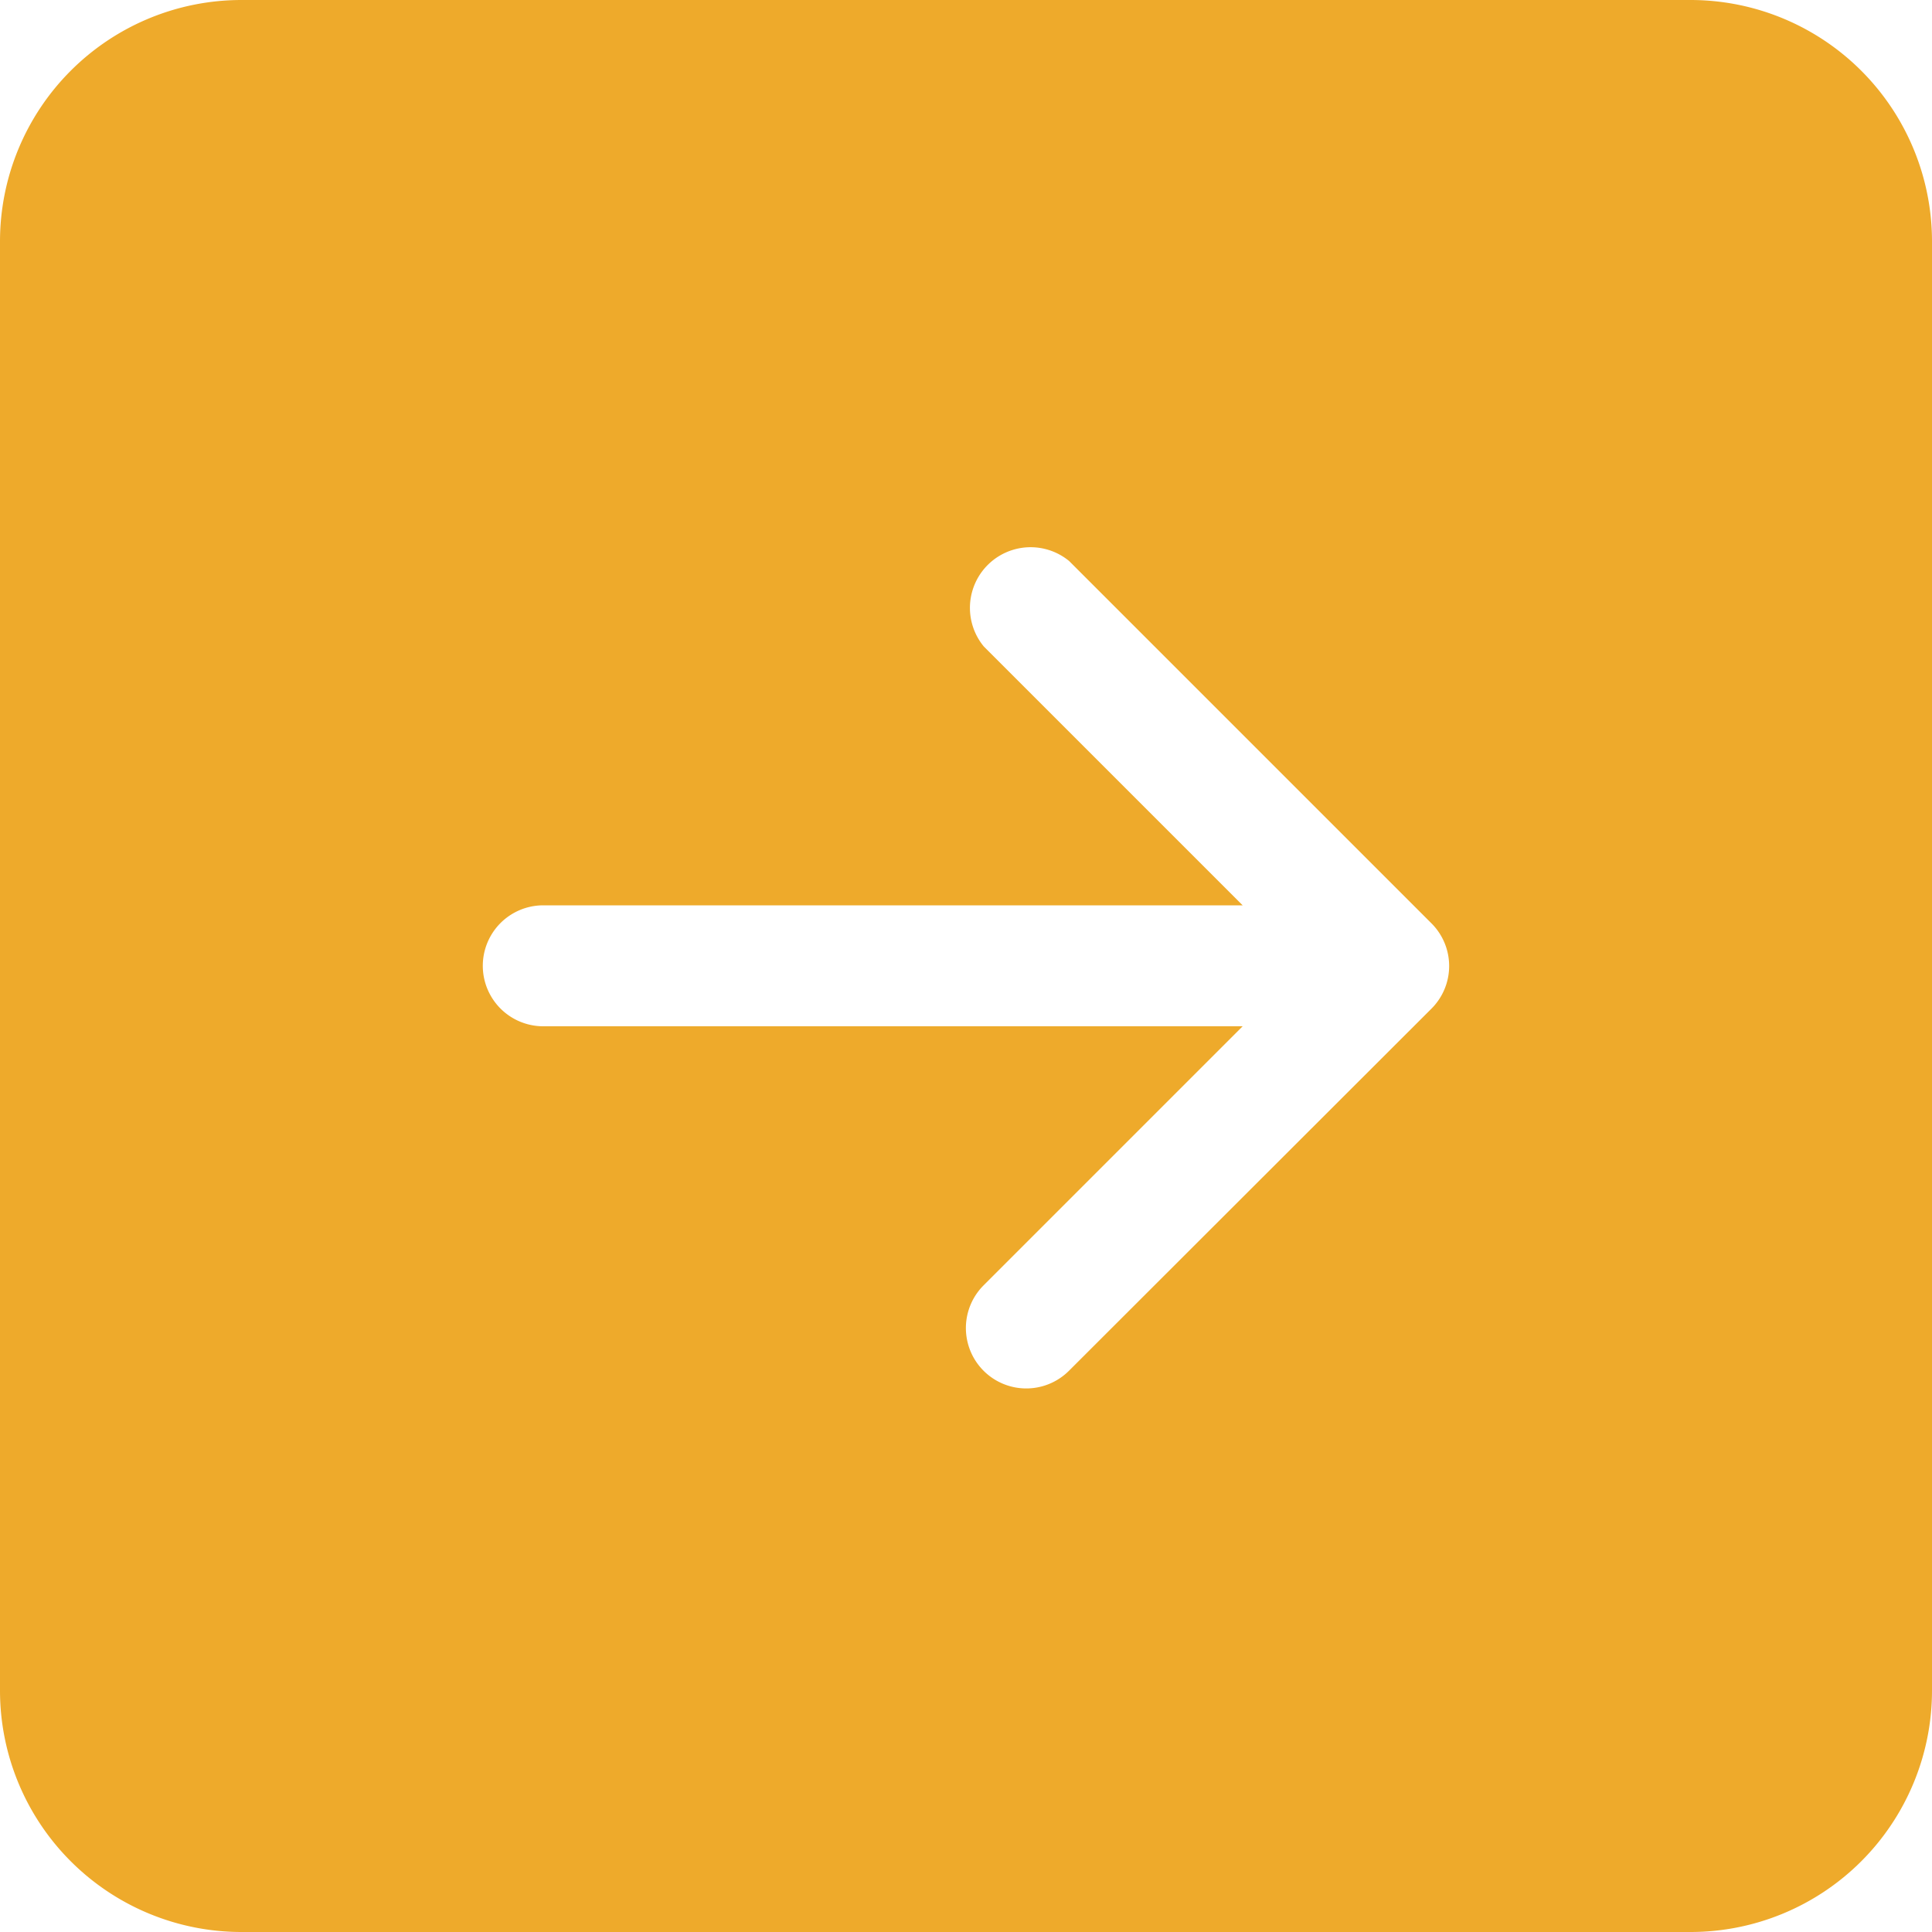 <svg viewBox="0 0 50 50" fill="none" xmlns="http://www.w3.org/2000/svg"><path d="M0 6.25a6.25 6.25 0 0 1 6.25-6.25h37.5a6.25 6.25 0 0 1 6.25 6.25v37.5a6.25 6.25 0 0 1-6.25 6.25h-37.5a6.25 6.25 0 0 1-6.25-6.25v-37.5Zm14.06 20.31h18.1l-6.7 6.7a1.56 1.56 0 1 0 2.2 2.22l9.38-9.37a1.56 1.56 0 0 0 0-2.22l-9.37-9.37a1.57 1.57 0 0 0-2.21 2.21l6.7 6.7h-18.1a1.56 1.56 0 0 0 0 3.13Z" fill="#EEAA2B"/></svg>